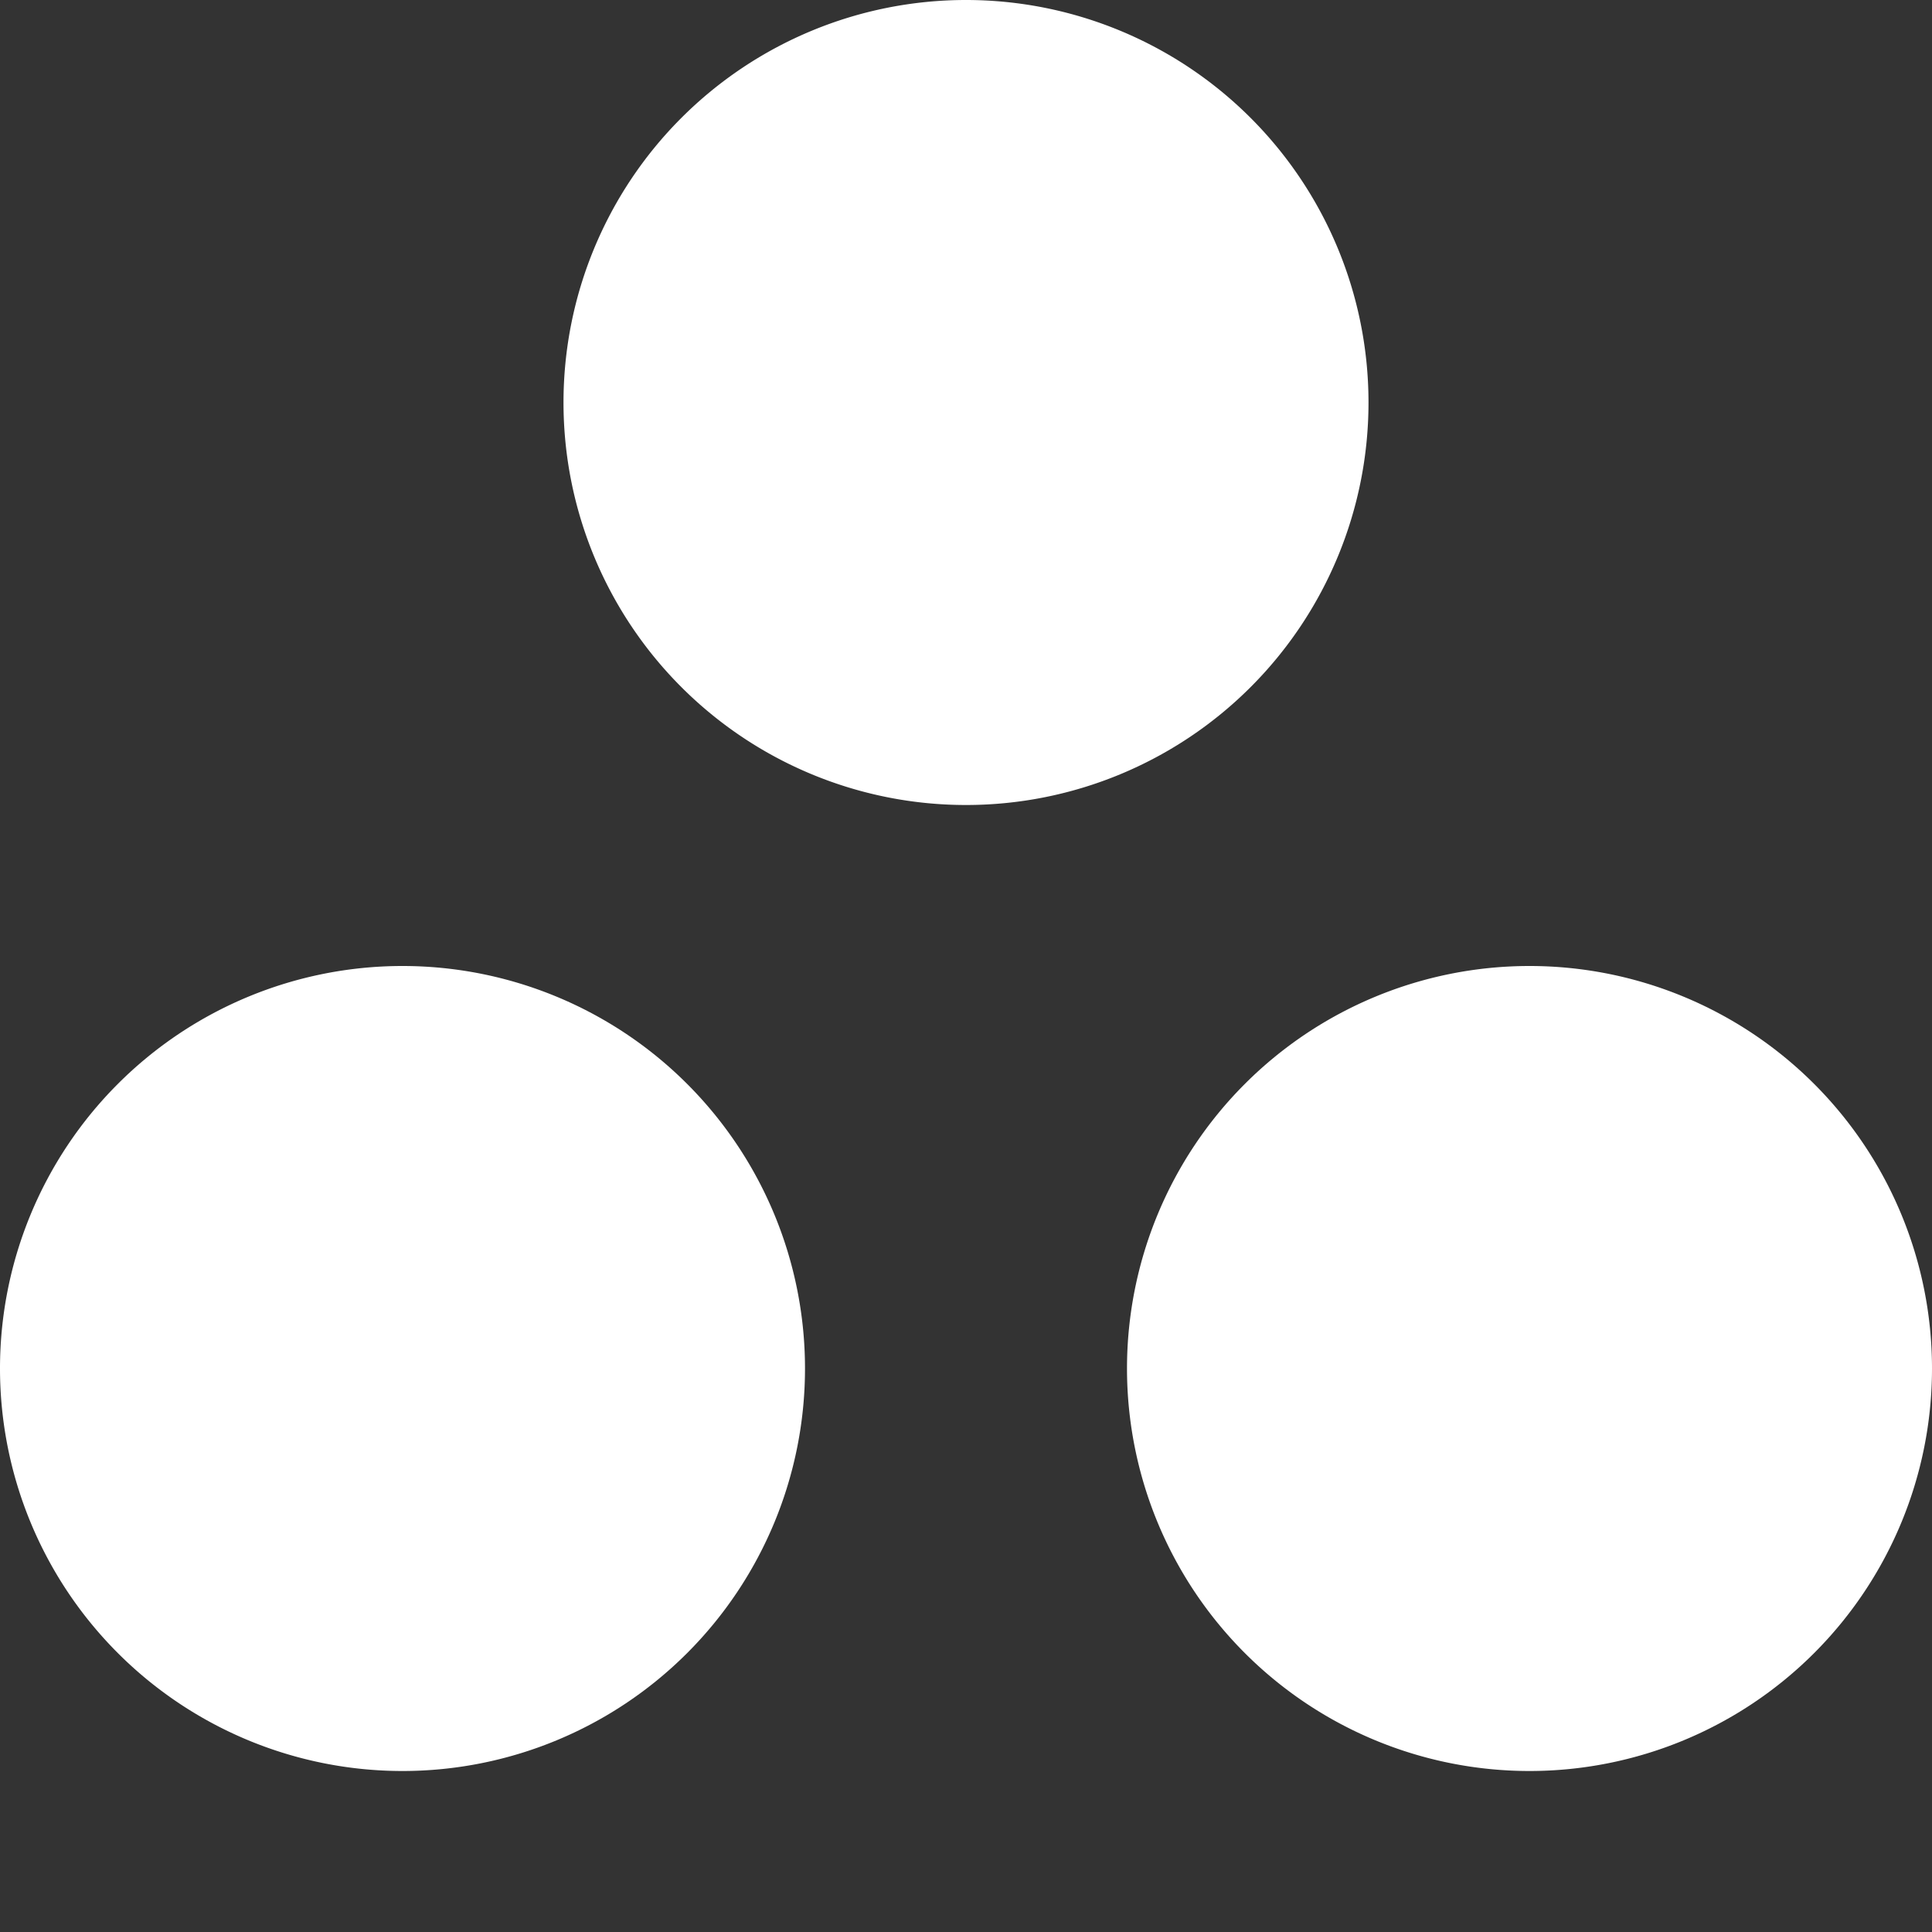 <svg xmlns="http://www.w3.org/2000/svg" width="12" height="12" viewBox="0 0 12 12">
  <rect x="0" y="0" width="12" height="12" fill="#333333" stroke="none"/>
  <title>
    FilterButtonTypeOtherSelected
  </title>
  <path fill="#FFFFFF" fill-rule="evenodd" d="M2.5 11a2.5 2.5 0 1 1 0-5 2.5 2.5 0 0 1 0 5zm7 0a2.5 2.5 0 1 1 0-5 2.5 2.5 0 0 1 0 5zM6 5a2.5 2.5 0 1 1 0-5 2.5 2.5 0 0 1 0 5z"/>
</svg>
